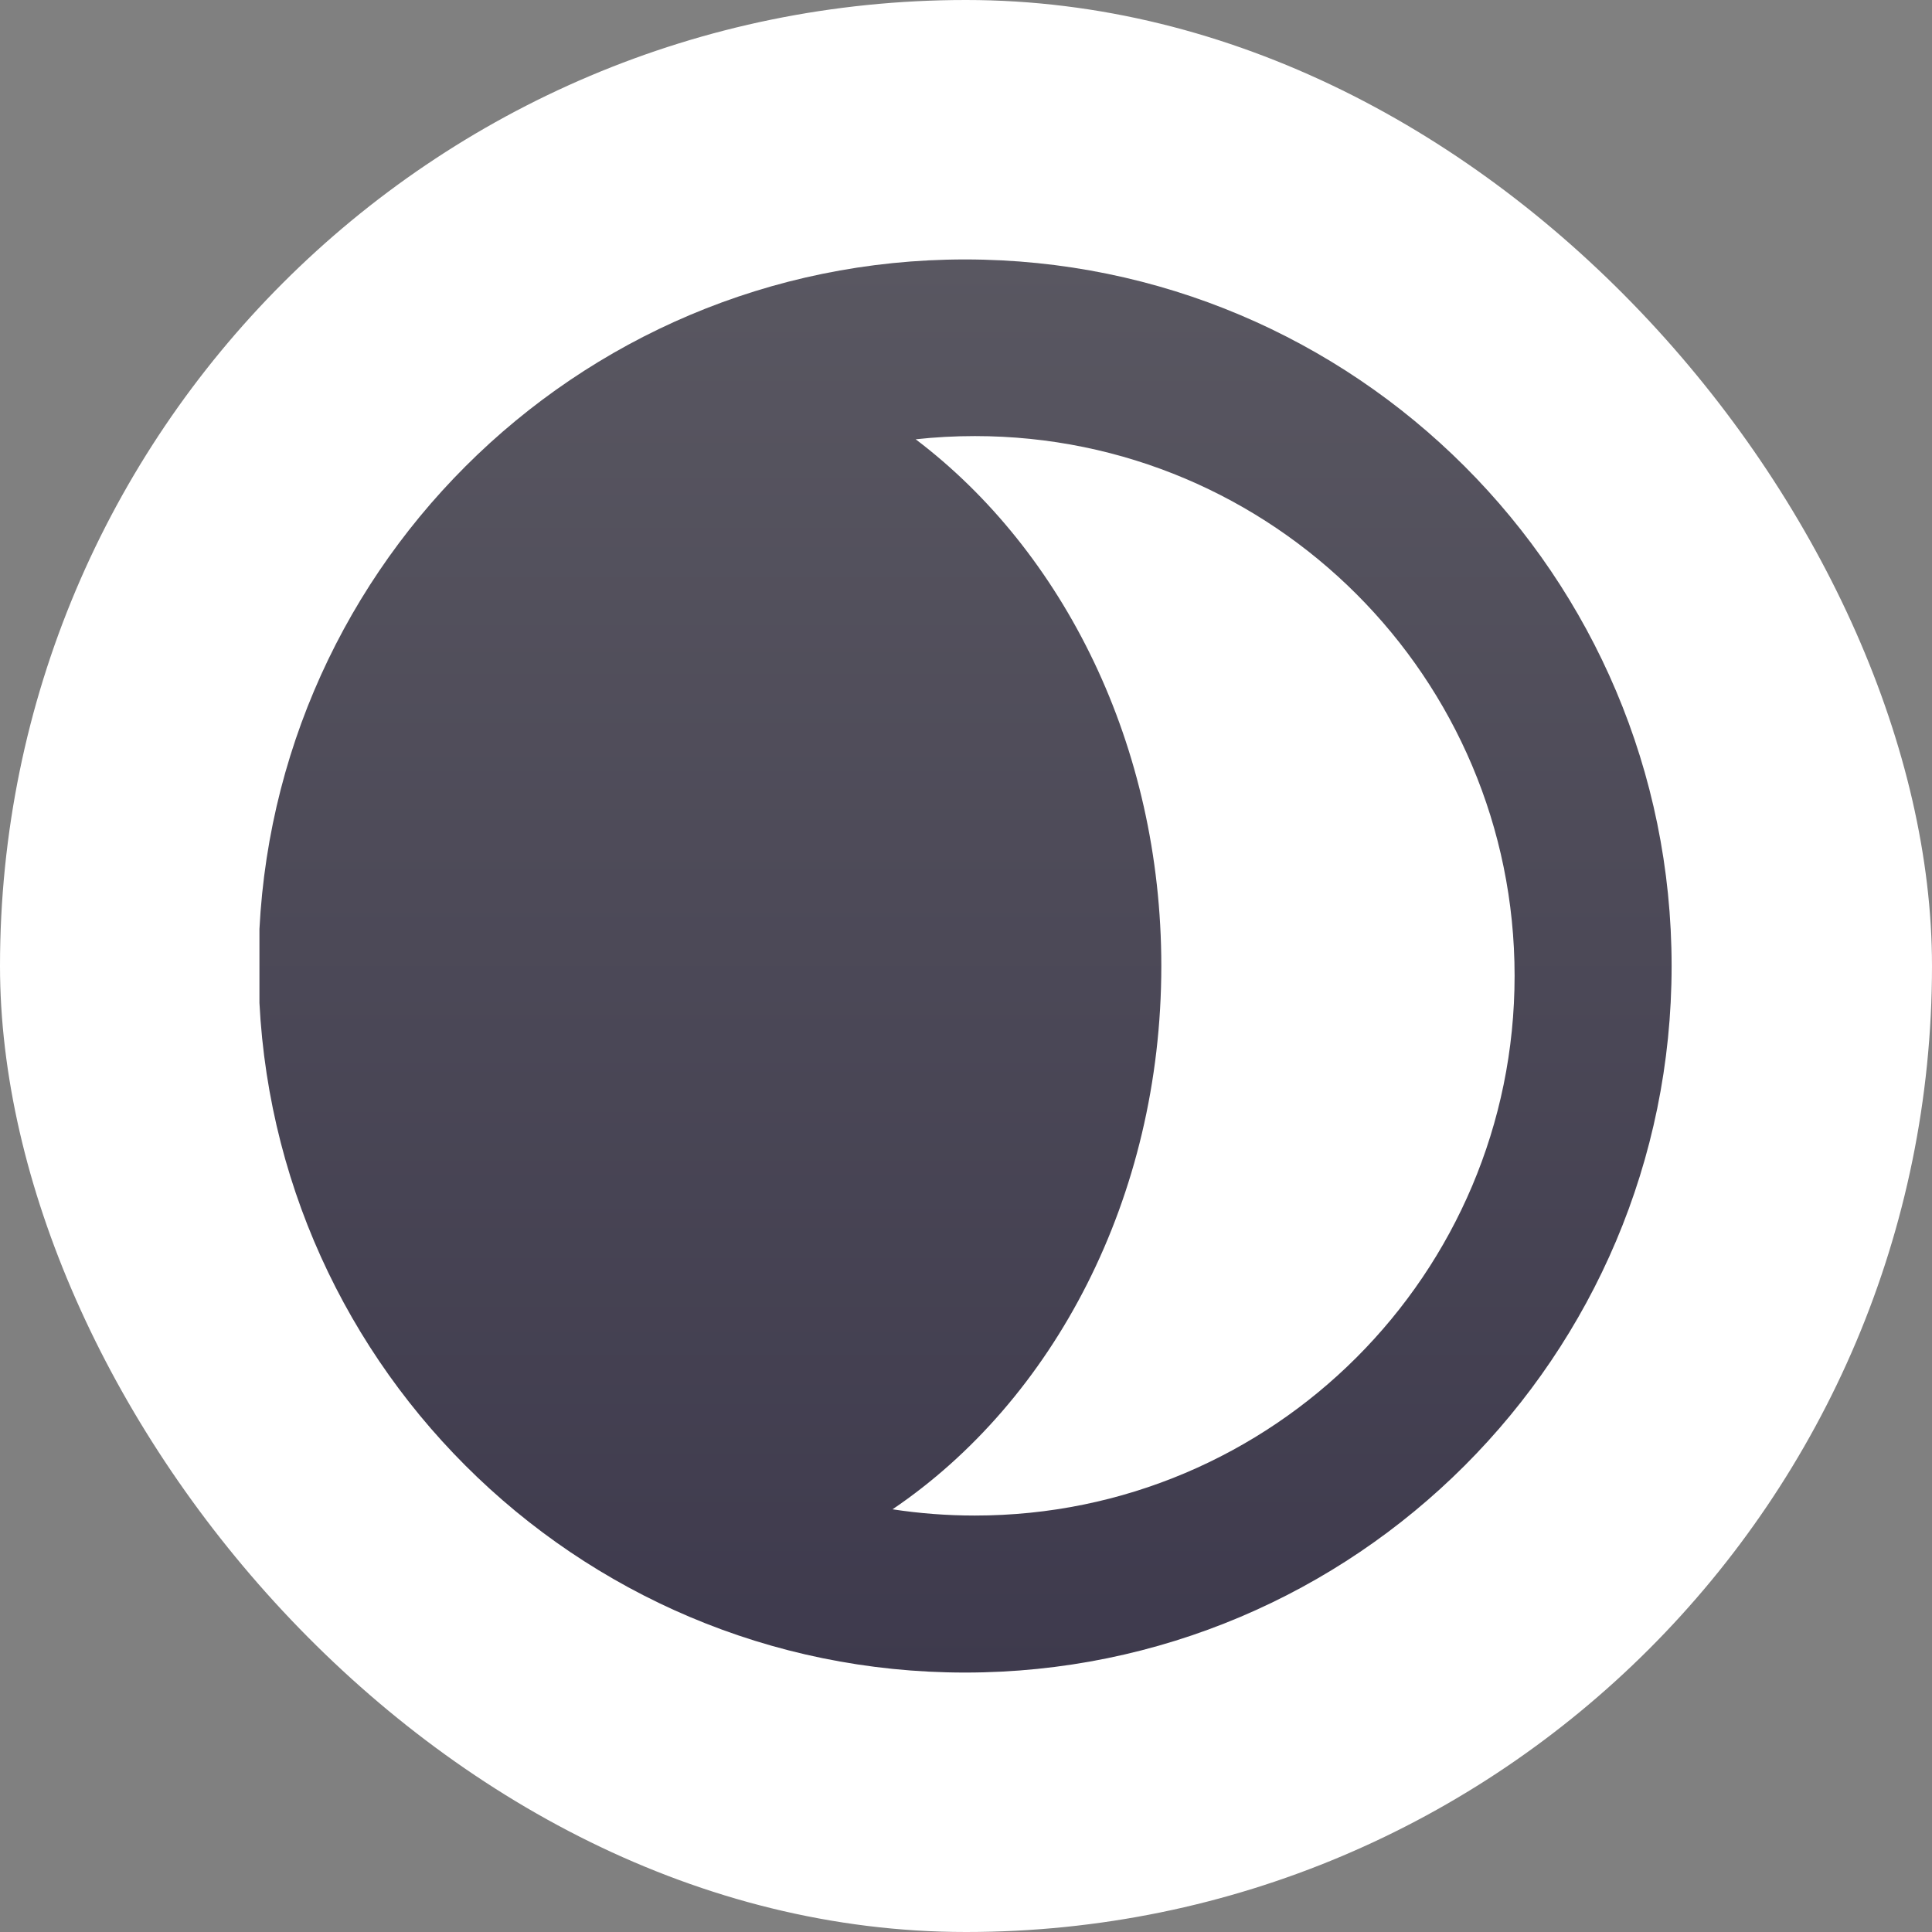 <svg width="700" height="700" viewBox="0 0 700 700" fill="none" xmlns="http://www.w3.org/2000/svg">
<rect x="0" y="0" width="700" height="700" fill="#808080" stroke="none"/>
<rect width="700" height="700" rx="350" fill="white"/>
<g clip-path="url(#clip0_12_147)">
<path fill-rule="evenodd" clip-rule="evenodd" d="M323.379 546.85C333.106 548.339 343.068 549.111 353.212 549.111C461.214 549.111 548.767 461.558 548.767 353.556C548.767 245.553 461.214 158 353.212 158C345.966 158 338.811 158.394 331.77 159.162C385.345 199.751 420.767 270.062 420.767 350C420.767 434.04 381.616 507.44 323.379 546.85ZM349.656 606C491.041 606 605.656 491.385 605.656 350C605.656 208.615 491.041 94 349.656 94C208.271 94 93.656 208.615 93.656 350C93.656 491.385 208.271 606 349.656 606Z" fill="url(#paint0_linear_12_147)"/>
</g>
<defs>
<linearGradient id="paint0_linear_12_147" x1="349.656" y1="94" x2="349.656" y2="606" gradientUnits="userSpaceOnUse">
<stop stop-color="#595761"/>
<stop offset="1" stop-color="#3E3A4D"/>
</linearGradient>
<clipPath id="clip0_12_147">
<rect width="512" height="512" fill="white" transform="translate(94 94)"/>
</clipPath>
</defs>
</svg>
